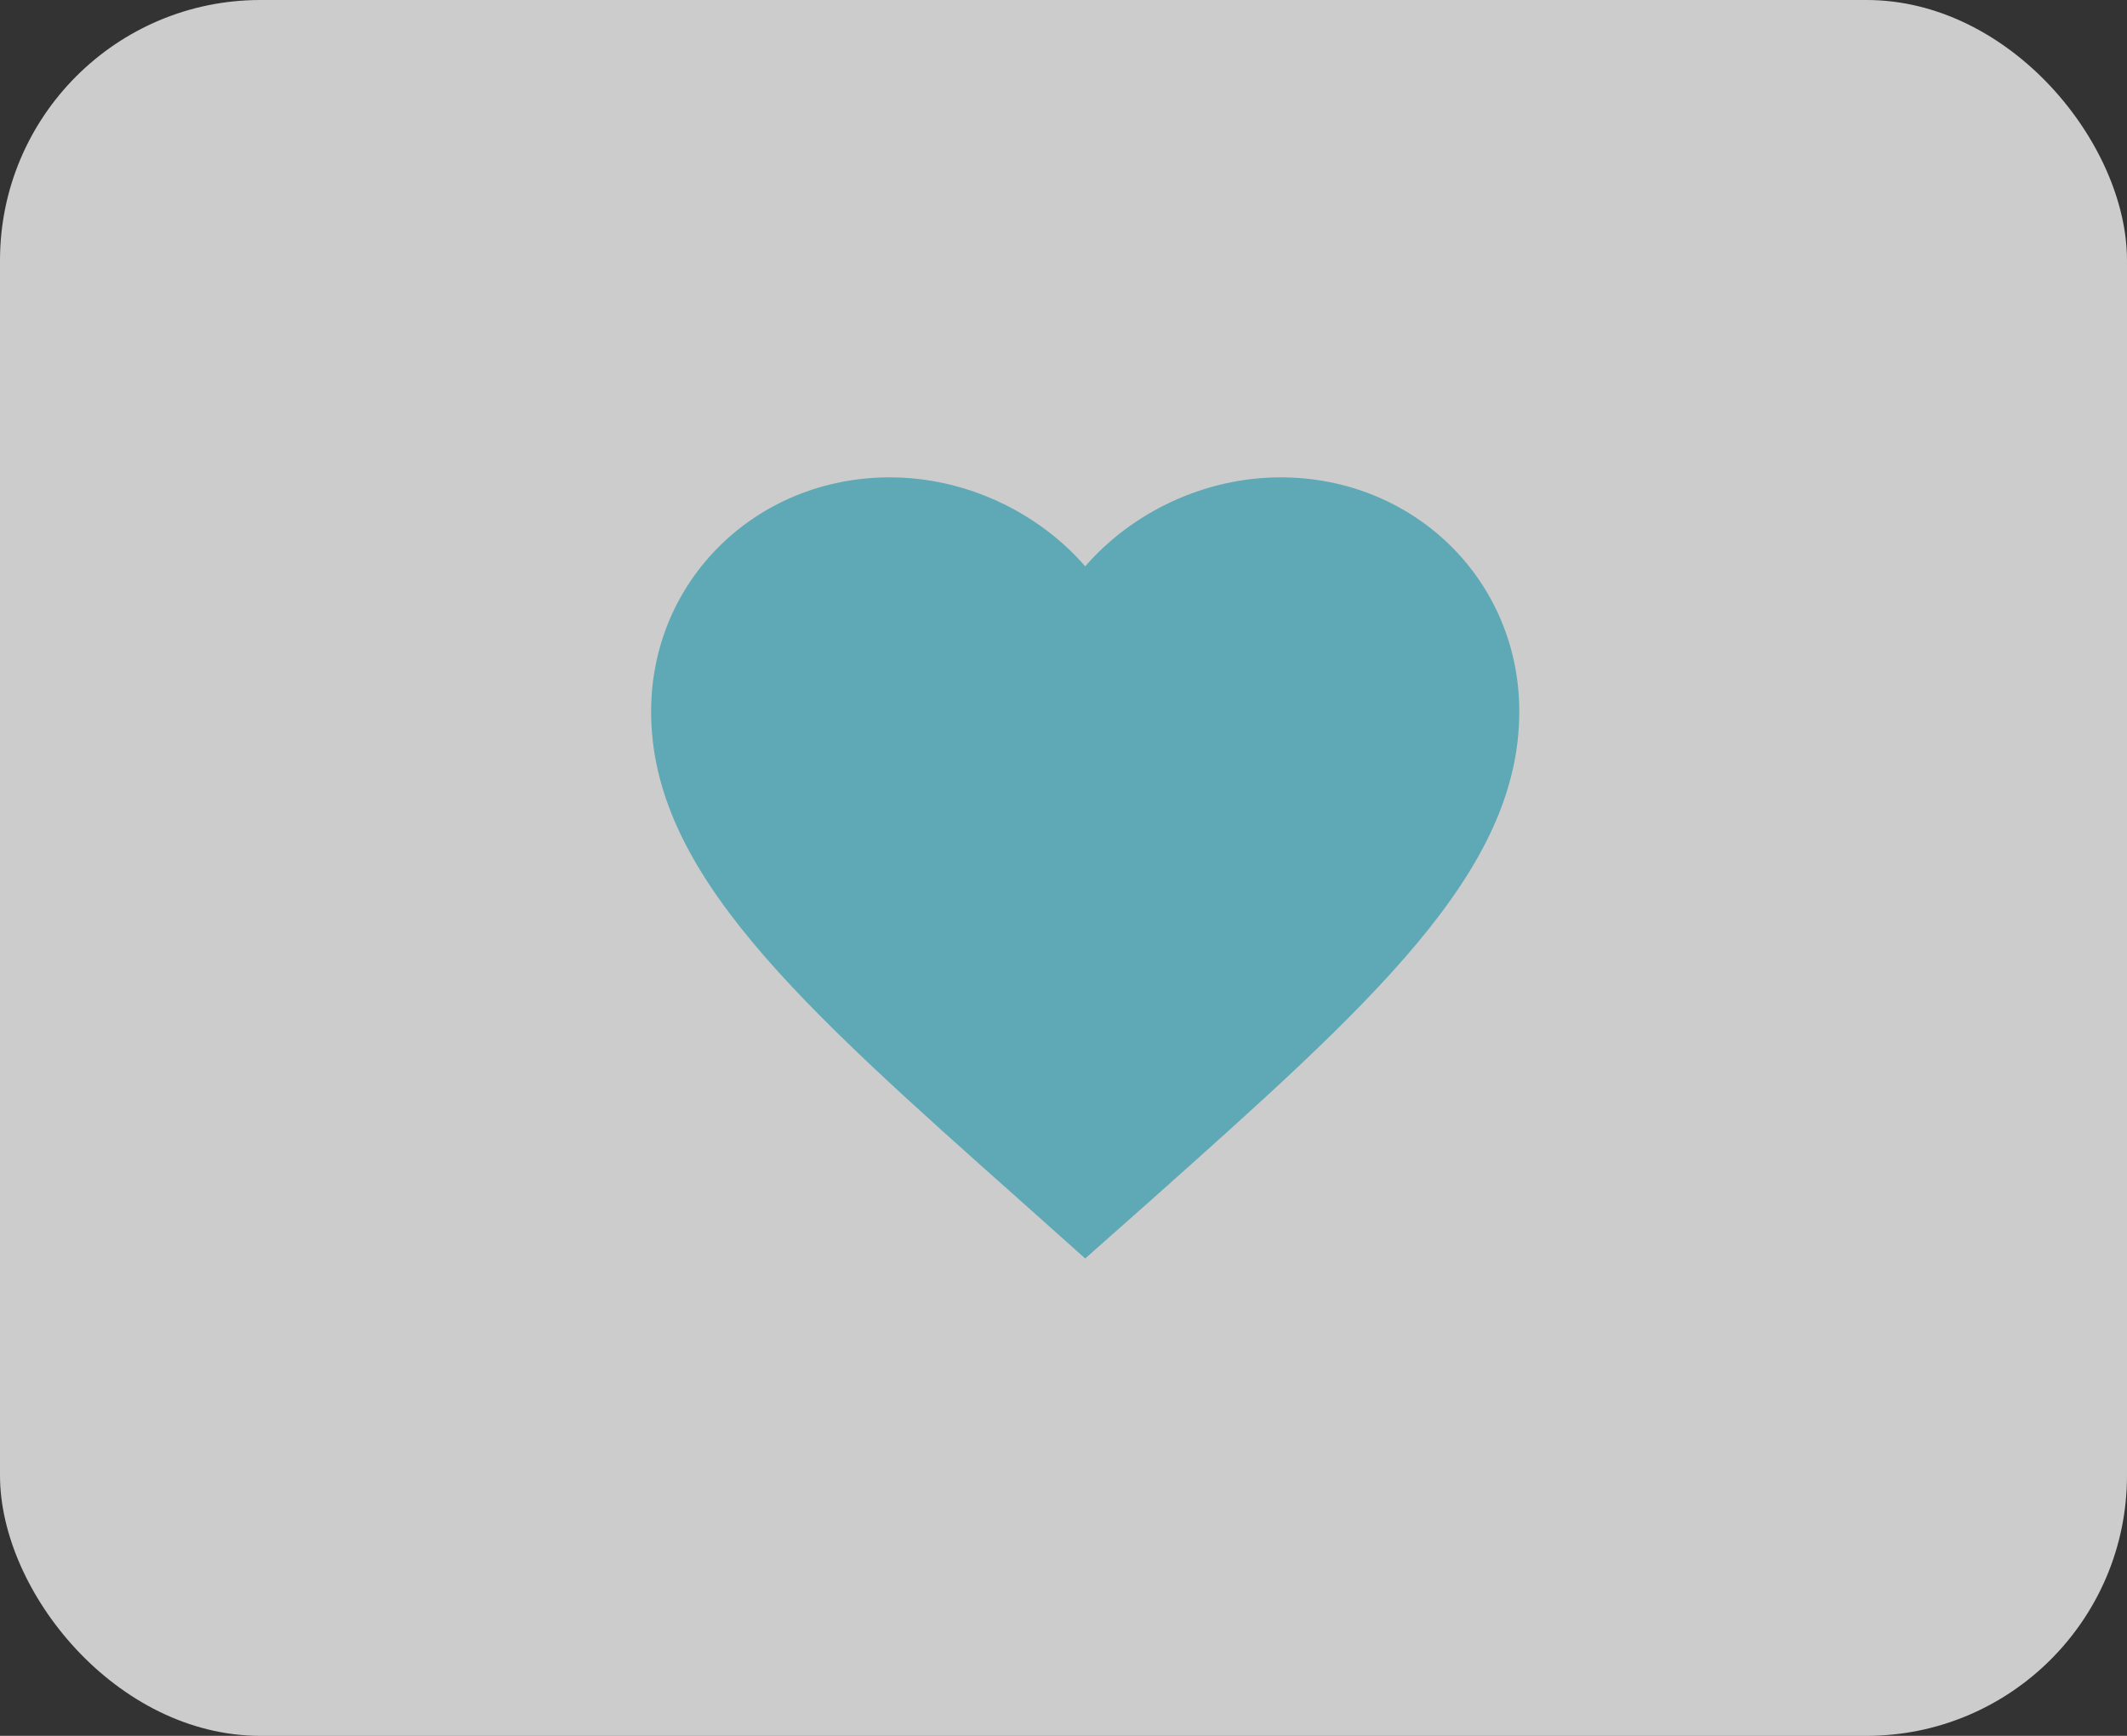 <?xml version="1.0" encoding="UTF-8"?>
<svg width="49px" height="40px" viewBox="0 0 49 40" version="1.1" xmlns="http://www.w3.org/2000/svg" xmlns:xlink="http://www.w3.org/1999/xlink">
    <rect x="0" y="0" width="49" height="40" fill="#333333" stroke="none"/>
    <!-- Generator: Sketch 58 (84663) - https://sketch.com -->
    <title>checked</title>
    <desc>Created with Sketch.</desc>
    <g id="Page-1" stroke="none" stroke-width="1" fill="none" fill-rule="evenodd">
        <g id="CH_Startseite_Anpassungen_29.August" transform="translate(-655, -1751)">
            <g id="checked" transform="translate(655, 1751)">
                <rect id="Rectangle-Copy-26" fill-opacity="0.75" fill="#FFFFFF" x="0" y="0" width="49" height="40" rx="6"></rect>
                <path d="M25,29 L23.55,27.705 C18.4,23.124 15,20.103 15,16.395 C15,13.374 17.42,11 20.5,11 C22.24,11 23.91,11.795 25,13.05 C26.09,11.795 27.76,11 29.5,11 C32.58,11 35,13.374 35,16.395 C35,20.103 31.6,23.124 26.45,27.715 L25,29 L25,29 Z" id="Shape-Copy-10" fill="#5EA9B5"></path>
            </g>
        </g>
    </g>
</svg>
